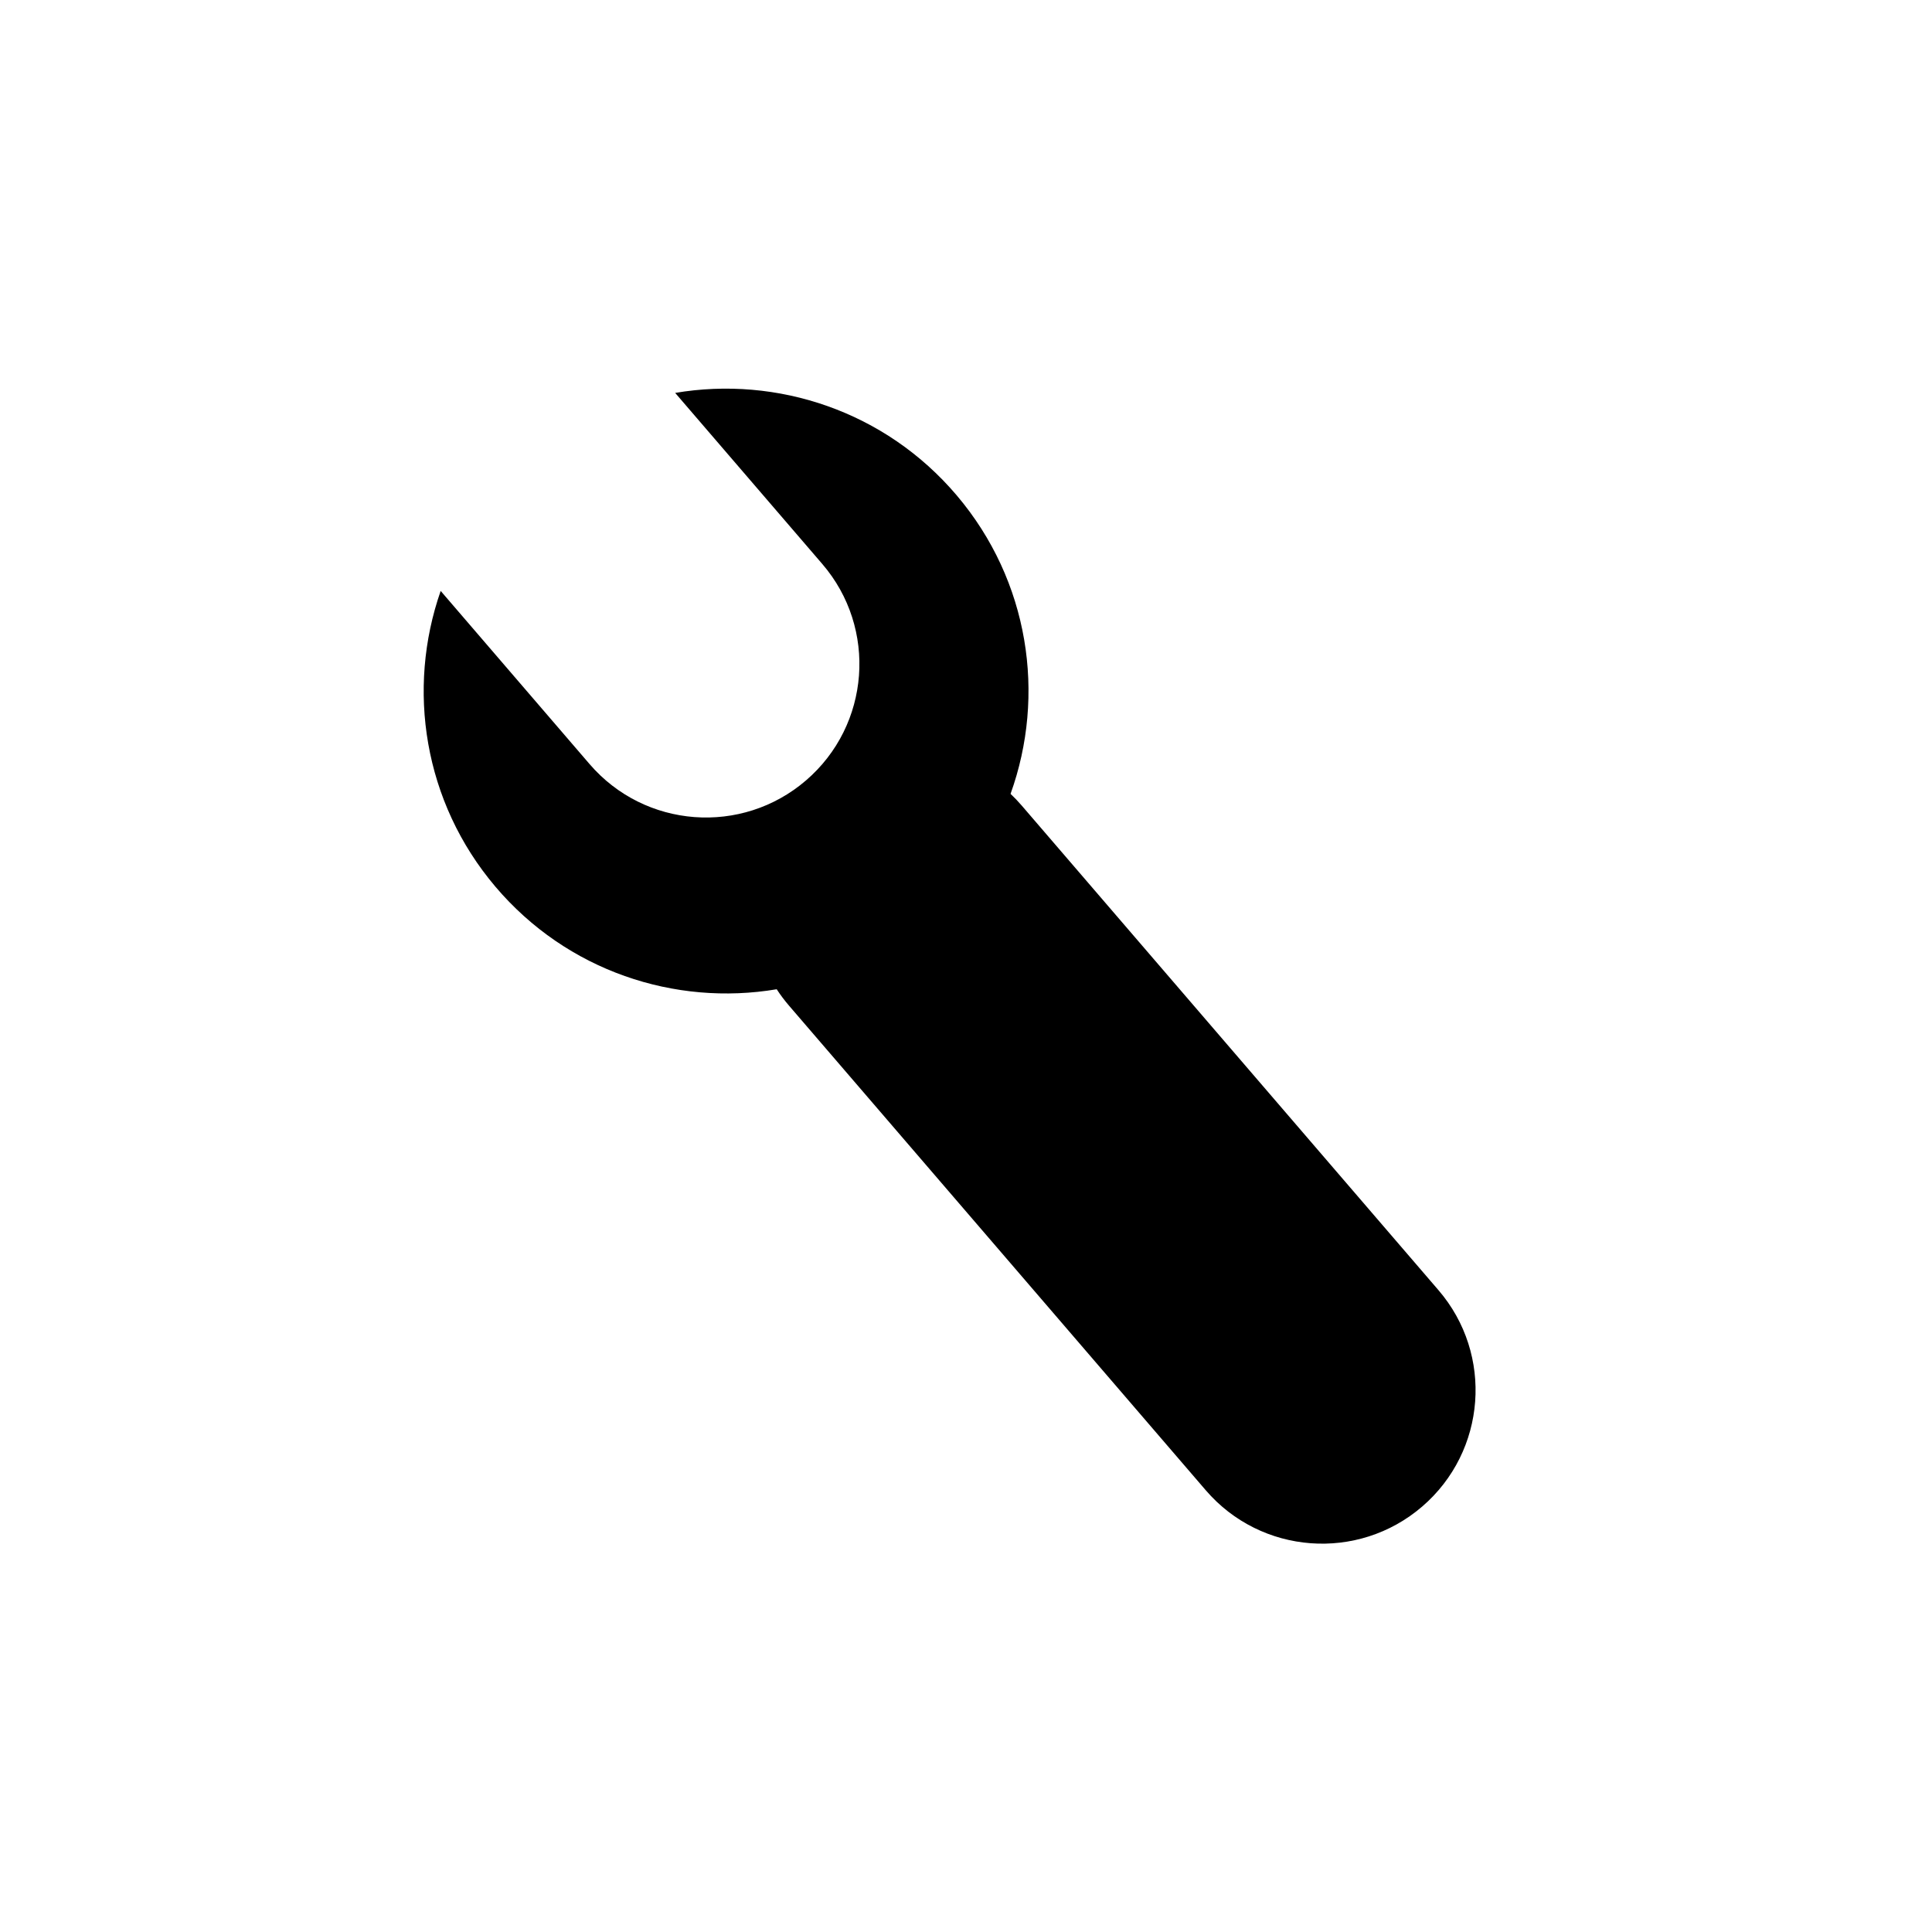 <?xml version="1.0" encoding="UTF-8"?>
<svg width="752pt" height="752pt" version="1.1" viewBox="0 0 752 752" xmlns="http://www.w3.org/2000/svg">
 <path d="m302.32 385.05c-39.602 6.672-81.625-7.082-109.47-39.898-28-33-34.648-77.012-21.324-115.14l57.969 67.406c21.508 25.012 59.219 27.852 84.23 6.344 25.012-21.508 27.852-59.223 6.344-84.234l-57.27-66.594c39.633-6.719 81.715 7.027 109.59 39.879 28.258 33.301 34.77 77.812 20.953 116.19 1.516 1.43 2.973 2.949 4.359 4.562 44.68 51.957 117.52 136.65 162.2 188.61 21.508 25.008 18.668 62.719-6.344 84.23-25.012 21.508-62.723 18.668-84.23-6.344-44.684-51.953-117.52-136.65-162.2-188.61-1.766-2.055-3.367-4.191-4.805-6.398z" fill-rule="evenodd"/>
</svg>
